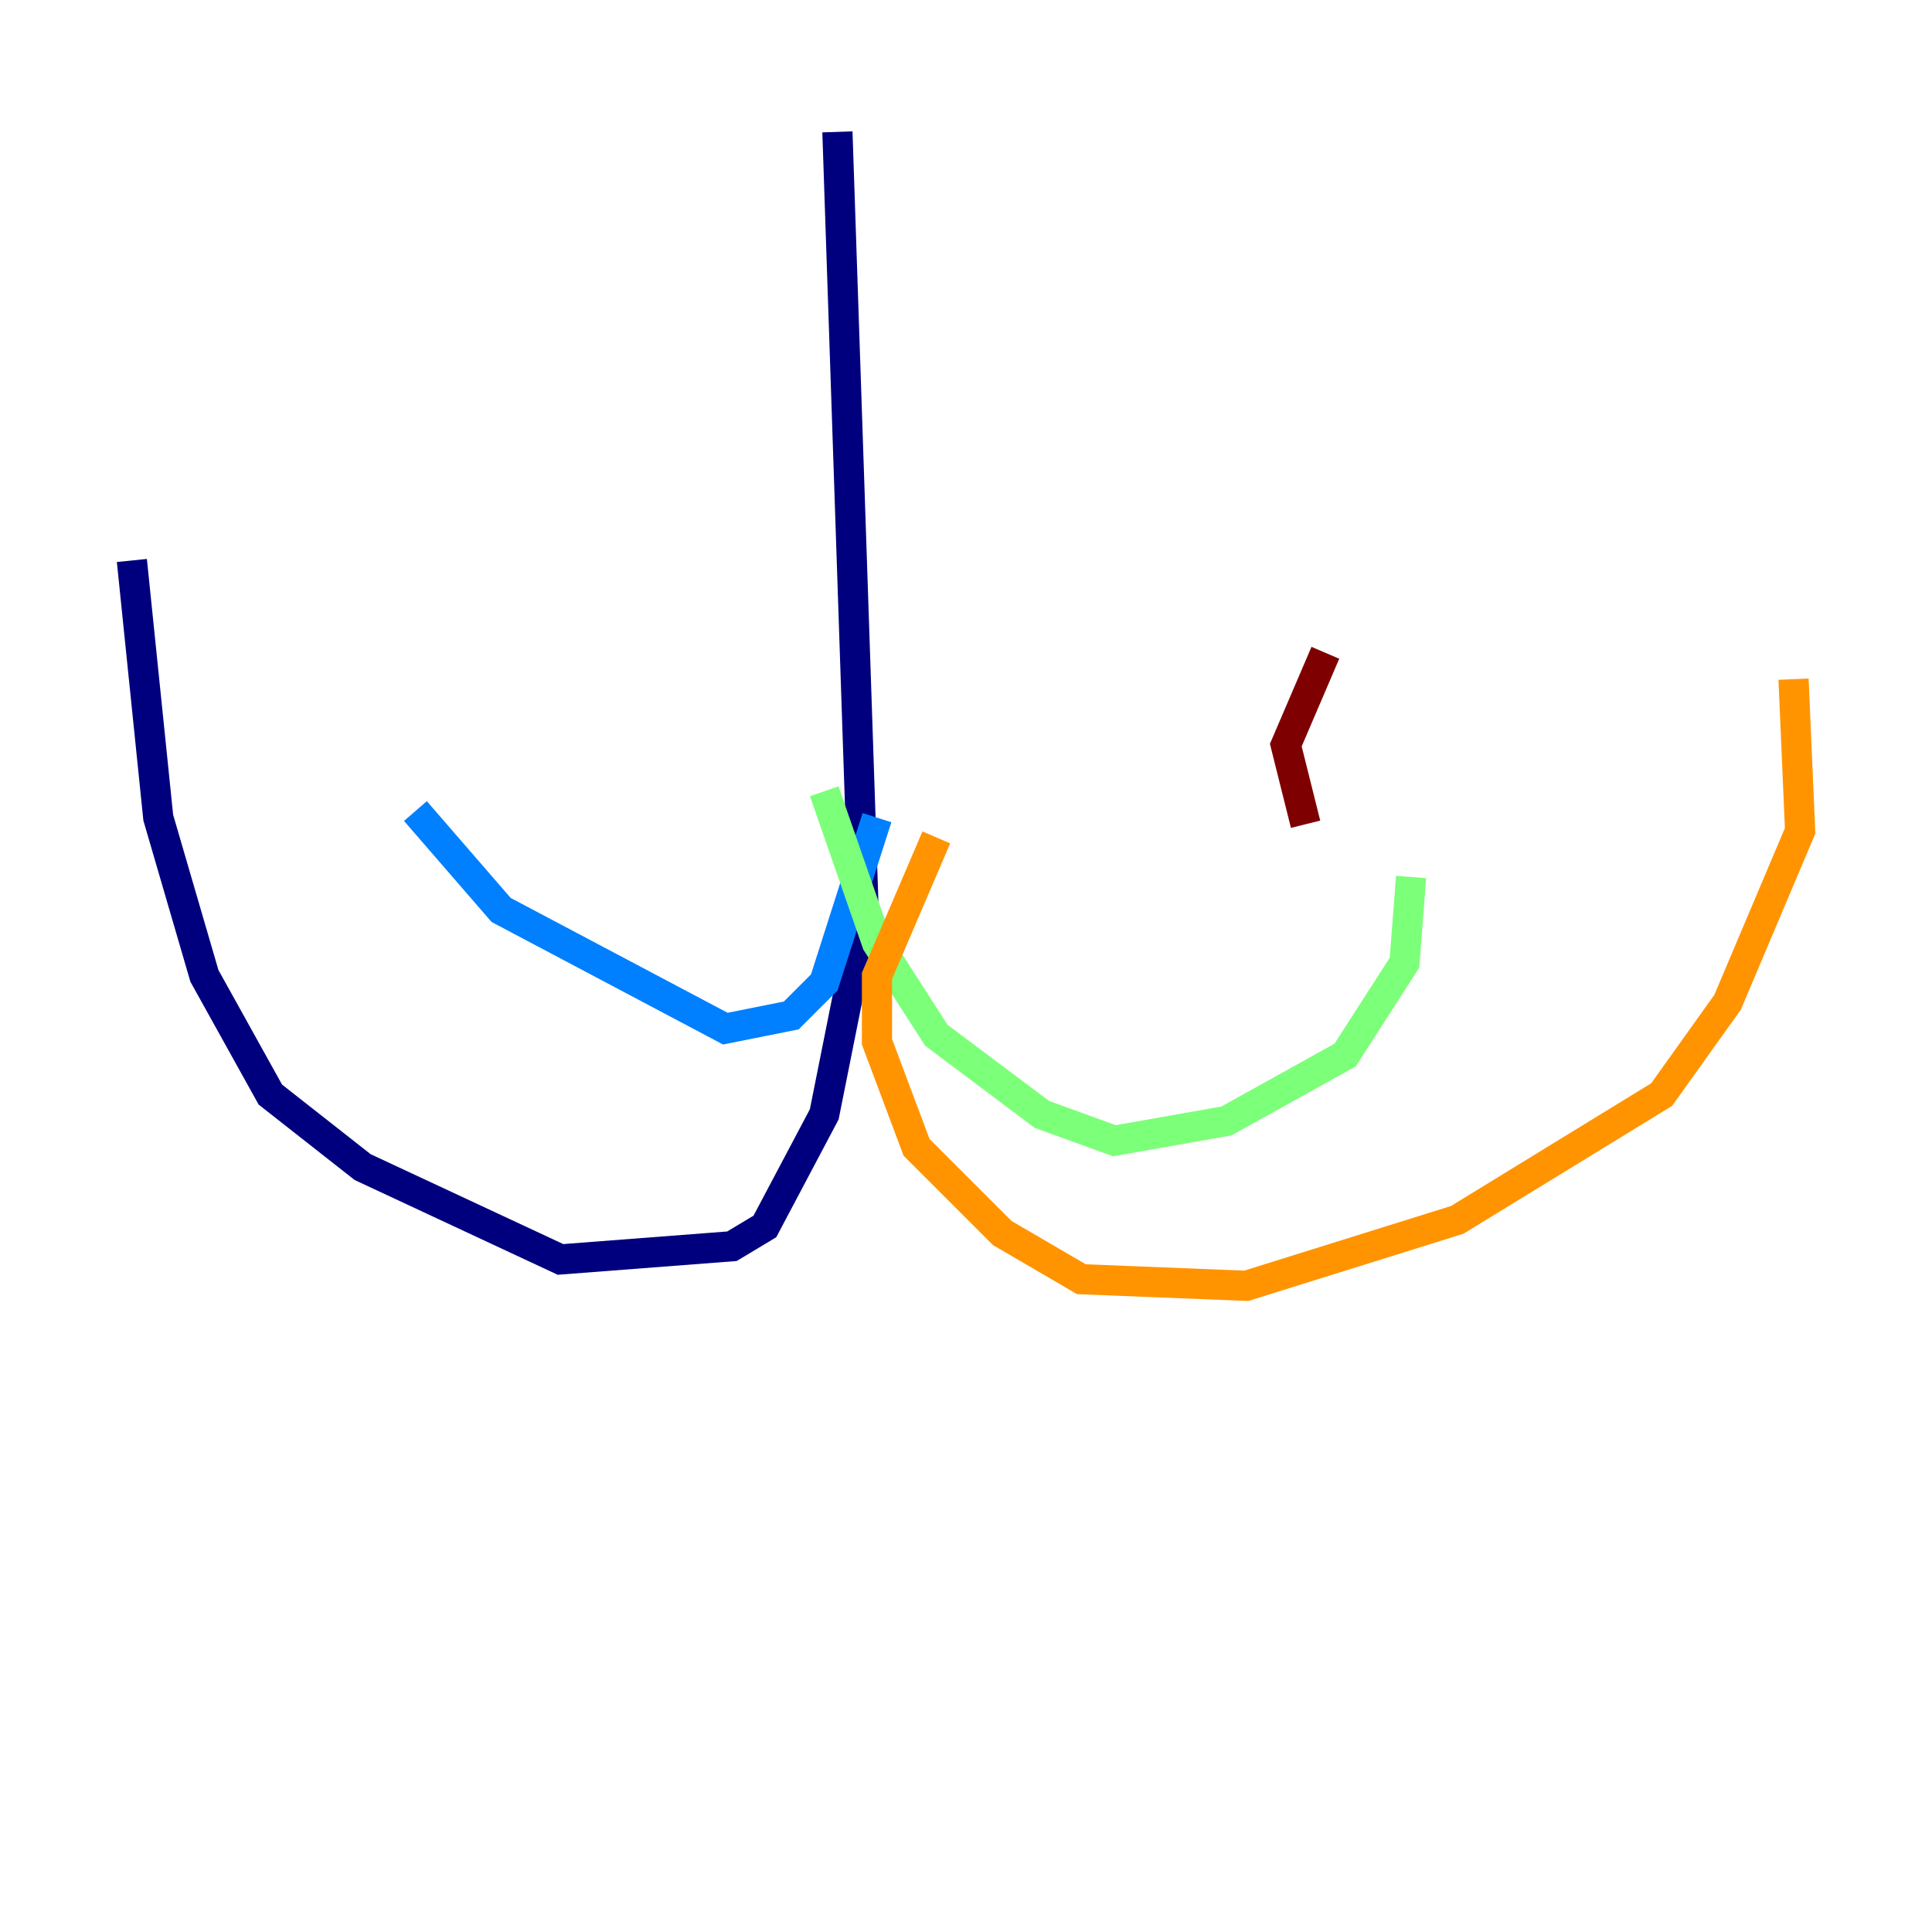 <?xml version="1.0" encoding="utf-8" ?>
<svg baseProfile="tiny" height="128" version="1.2" viewBox="0,0,128,128" width="128" xmlns="http://www.w3.org/2000/svg" xmlns:ev="http://www.w3.org/2001/xml-events" xmlns:xlink="http://www.w3.org/1999/xlink"><defs /><polyline fill="none" points="55.481,8.737 57.229,60.724 54.608,73.829 50.676,81.256 48.492,82.567 37.133,83.44 24.027,77.324 17.911,72.519 13.543,64.655 10.485,54.171 8.737,37.133" stroke="#00007f" stroke-width="2" /><polyline fill="none" points="58.102,54.171 54.608,65.092 52.423,67.276 48.055,68.15 33.201,60.287 27.522,53.734" stroke="#0080ff" stroke-width="2" /><polyline fill="none" points="54.608,52.423 58.102,62.471 62.034,68.587 69.024,73.829 73.829,75.577 81.256,74.266 89.12,69.898 93.051,63.782 93.488,58.102" stroke="#7cff79" stroke-width="2" /><polyline fill="none" points="62.034,55.481 58.102,64.655 58.102,69.024 60.724,76.014 66.403,81.693 71.645,84.751 82.567,85.188 96.546,80.819 110.089,72.519 114.457,66.403 119.263,55.044 118.826,44.997" stroke="#ff9400" stroke-width="2" /><polyline fill="none" points="87.809,43.249 85.188,49.365 86.498,54.608" stroke="#7f0000" stroke-width="2" /></svg>
